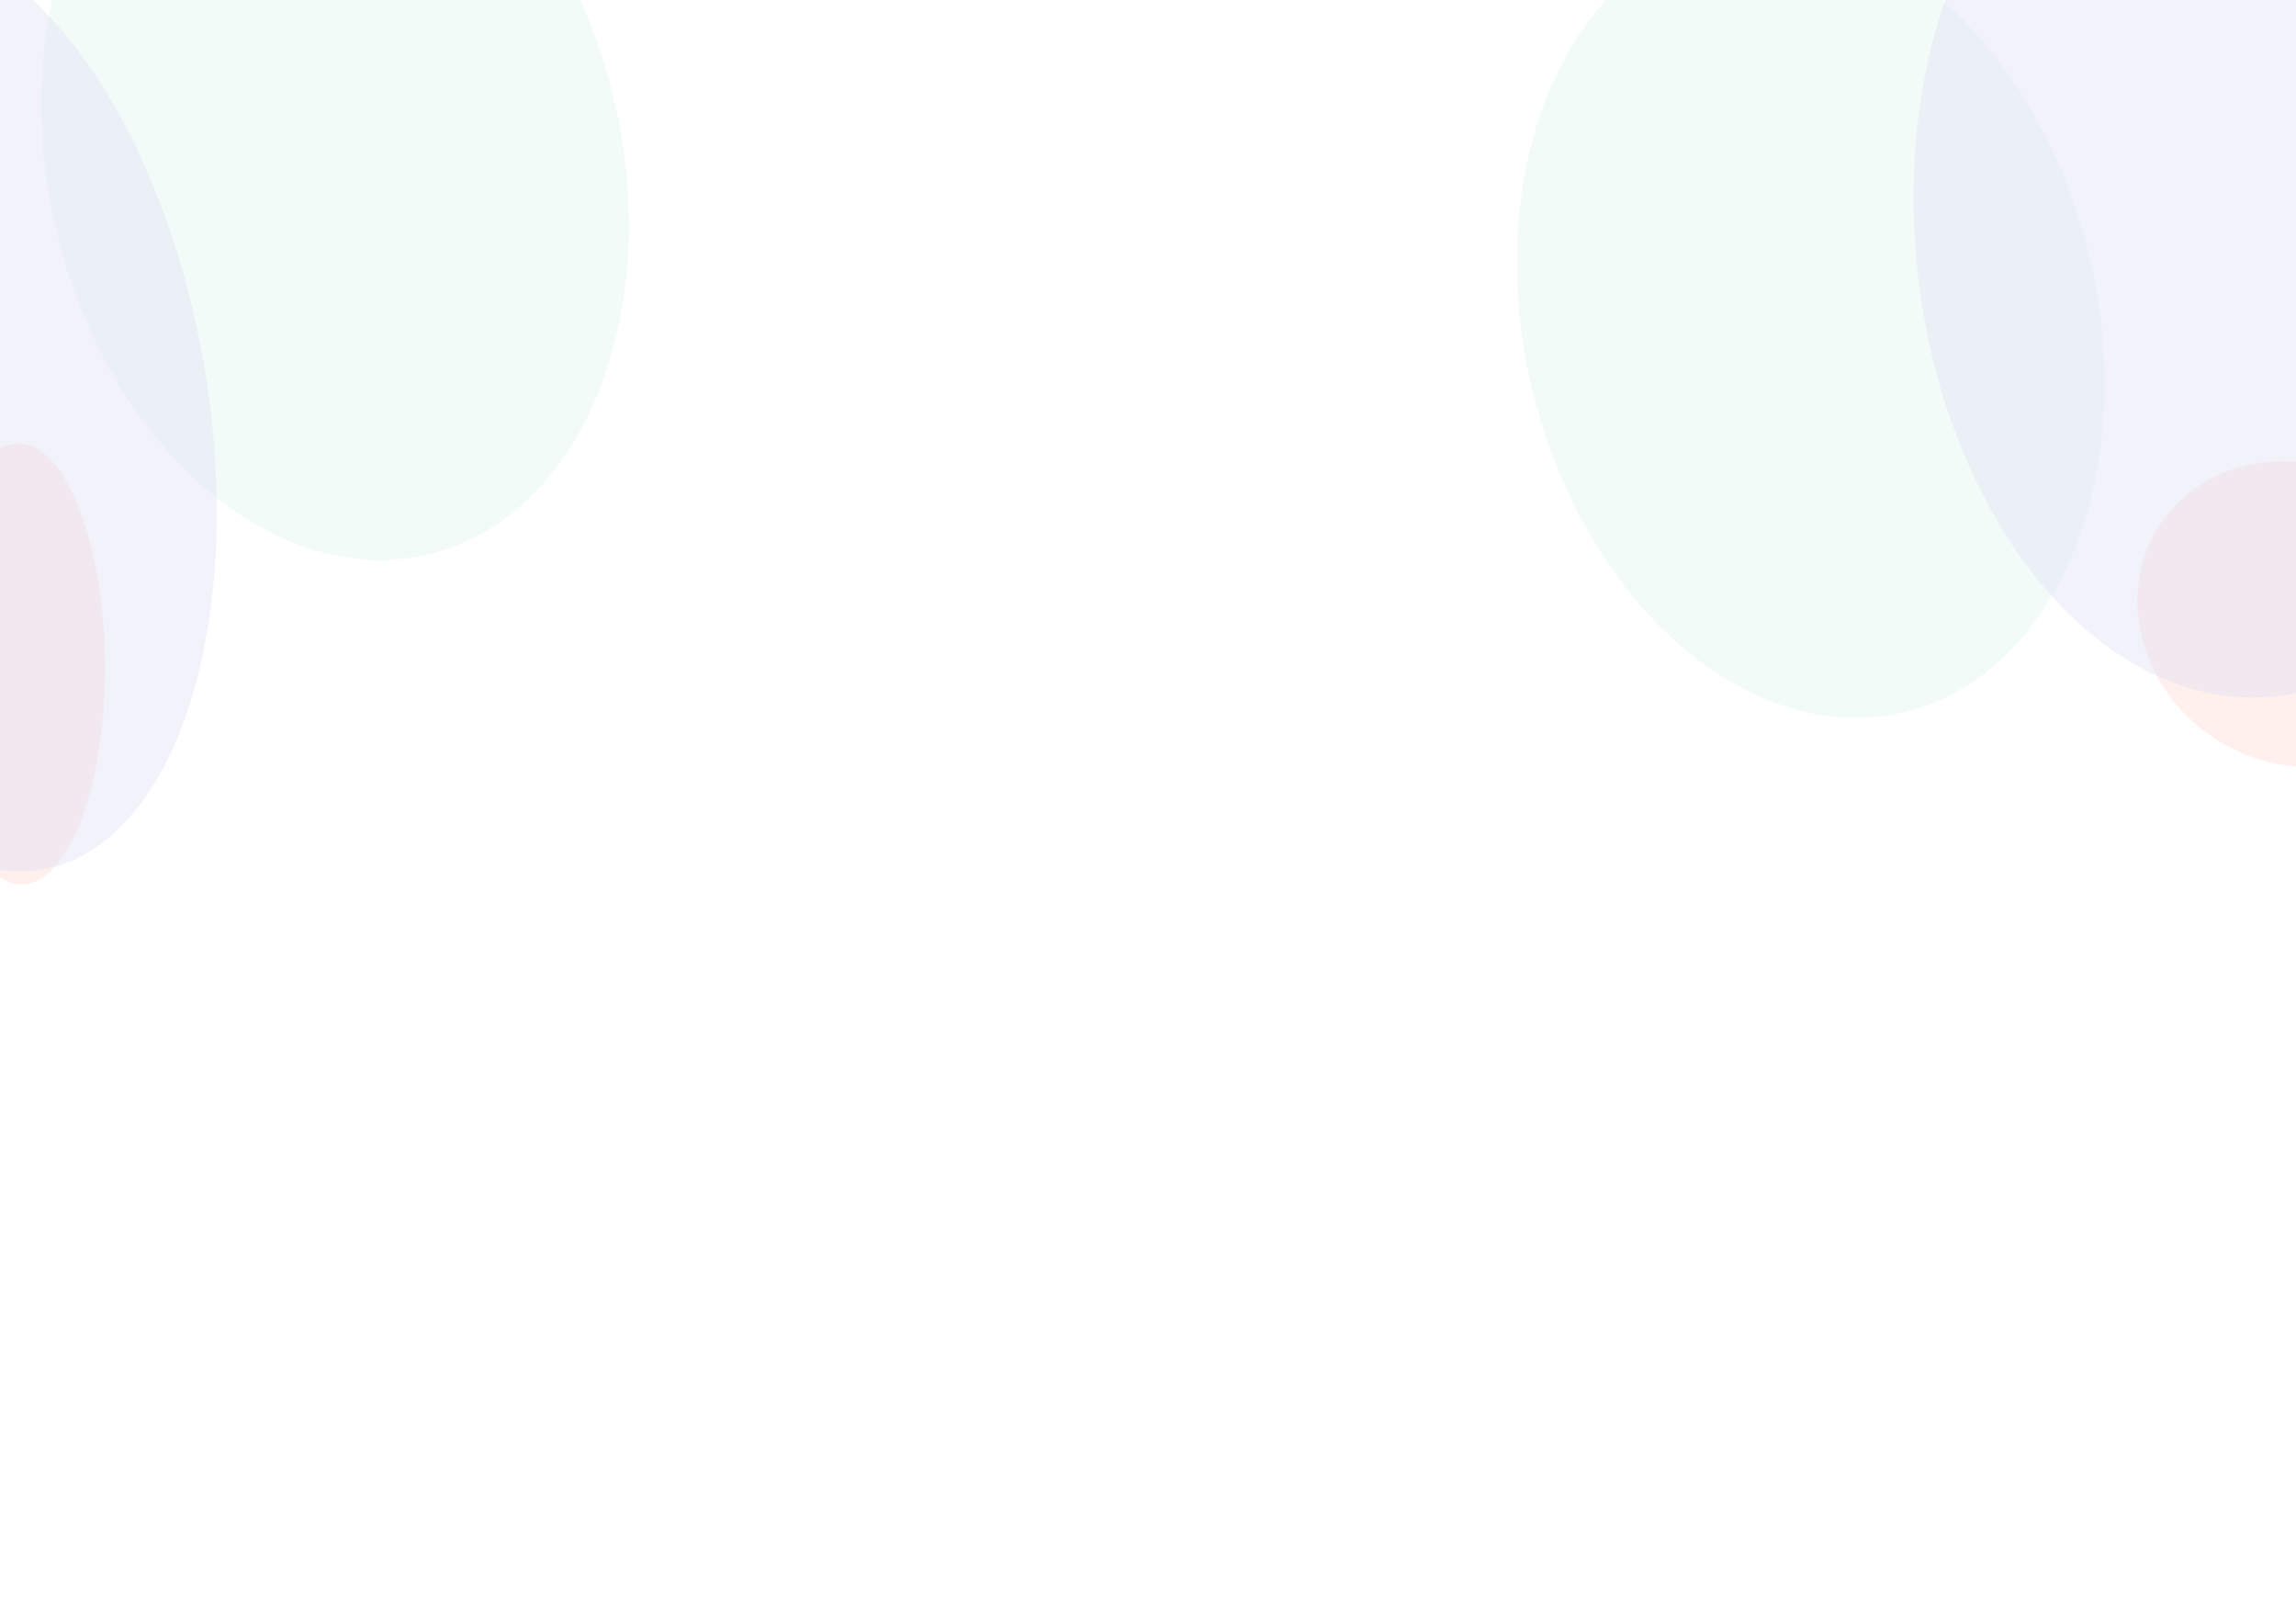 <svg width="1920" height="1350" viewBox="0 0 1920 1350" fill="none" xmlns="http://www.w3.org/2000/svg">
<g clip-path="url(#clip0_347_35)">
<rect width="1920" height="1350" fill="white"/>
<g opacity="0.3" filter="url(#filter0_f_347_35)">
<ellipse cx="280.211" cy="137.726" rx="239.5" ry="335" transform="rotate(-13.526 280.211 137.726)" fill="#CCF0E6" fill-opacity="0.8"/>
</g>
<g opacity="0.3" filter="url(#filter1_f_347_35)">
<ellipse cx="1514.21" cy="269.726" rx="239.5" ry="335" transform="rotate(-13.526 1514.21 269.726)" fill="#CCF0E6" fill-opacity="0.8"/>
</g>
<g filter="url(#filter2_f_347_35)">
<ellipse cx="16.692" cy="554.997" rx="71.122" ry="184.396" transform="rotate(-0.489 16.692 554.997)" fill="#FFF0ED"/>
</g>
<g filter="url(#filter3_f_347_35)">
<ellipse cx="1919.78" cy="513.422" rx="135.905" ry="124.022" transform="rotate(33.489 1919.78 513.422)" fill="#FFF0ED"/>
</g>
<g opacity="0.4" filter="url(#filter4_f_347_35)">
<ellipse cx="1861.91" cy="197.648" rx="260.085" ry="386.685" transform="rotate(-5.973 1861.91 197.648)" fill="#DDDEF2"/>
</g>
<g opacity="0.4" filter="url(#filter5_f_347_35)">
<ellipse cx="-31.005" cy="339.744" rx="204.575" ry="392.831" transform="rotate(-9.725 -31.005 339.744)" fill="#DDDEF2"/>
</g>
</g>
<defs>
<filter id="filter0_f_347_35" x="-95.541" y="-322.818" width="751.506" height="921.087" filterUnits="userSpaceOnUse" color-interpolation-filters="sRGB">
<feFlood flood-opacity="0" result="BackgroundImageFix"/>
<feBlend mode="normal" in="SourceGraphic" in2="BackgroundImageFix" result="shape"/>
<feGaussianBlur stdDeviation="65" result="effect1_foregroundBlur_347_35"/>
</filter>
<filter id="filter1_f_347_35" x="1138.46" y="-190.818" width="751.506" height="921.087" filterUnits="userSpaceOnUse" color-interpolation-filters="sRGB">
<feFlood flood-opacity="0" result="BackgroundImageFix"/>
<feBlend mode="normal" in="SourceGraphic" in2="BackgroundImageFix" result="shape"/>
<feGaussianBlur stdDeviation="65" result="effect1_foregroundBlur_347_35"/>
</filter>
<filter id="filter2_f_347_35" x="-184.445" y="240.607" width="402.275" height="628.781" filterUnits="userSpaceOnUse" color-interpolation-filters="sRGB">
<feFlood flood-opacity="0" result="BackgroundImageFix"/>
<feBlend mode="normal" in="SourceGraphic" in2="BackgroundImageFix" result="shape"/>
<feGaussianBlur stdDeviation="65" result="effect1_foregroundBlur_347_35"/>
</filter>
<filter id="filter3_f_347_35" x="1657.36" y="255.656" width="524.84" height="515.532" filterUnits="userSpaceOnUse" color-interpolation-filters="sRGB">
<feFlood flood-opacity="0" result="BackgroundImageFix"/>
<feBlend mode="normal" in="SourceGraphic" in2="BackgroundImageFix" result="shape"/>
<feGaussianBlur stdDeviation="65" result="effect1_foregroundBlur_347_35"/>
</filter>
<filter id="filter4_f_347_35" x="1470.09" y="-317.905" width="783.641" height="1031.11" filterUnits="userSpaceOnUse" color-interpolation-filters="sRGB">
<feFlood flood-opacity="0" result="BackgroundImageFix"/>
<feBlend mode="normal" in="SourceGraphic" in2="BackgroundImageFix" result="shape"/>
<feGaussianBlur stdDeviation="65" result="effect1_foregroundBlur_347_35"/>
</filter>
<filter id="filter5_f_347_35" x="-373.338" y="-179.005" width="684.664" height="1037.5" filterUnits="userSpaceOnUse" color-interpolation-filters="sRGB">
<feFlood flood-opacity="0" result="BackgroundImageFix"/>
<feBlend mode="normal" in="SourceGraphic" in2="BackgroundImageFix" result="shape"/>
<feGaussianBlur stdDeviation="65" result="effect1_foregroundBlur_347_35"/>
</filter>
<clipPath id="clip0_347_35">
<rect width="1920" height="1350" fill="white"/>
</clipPath>
</defs>
</svg>

